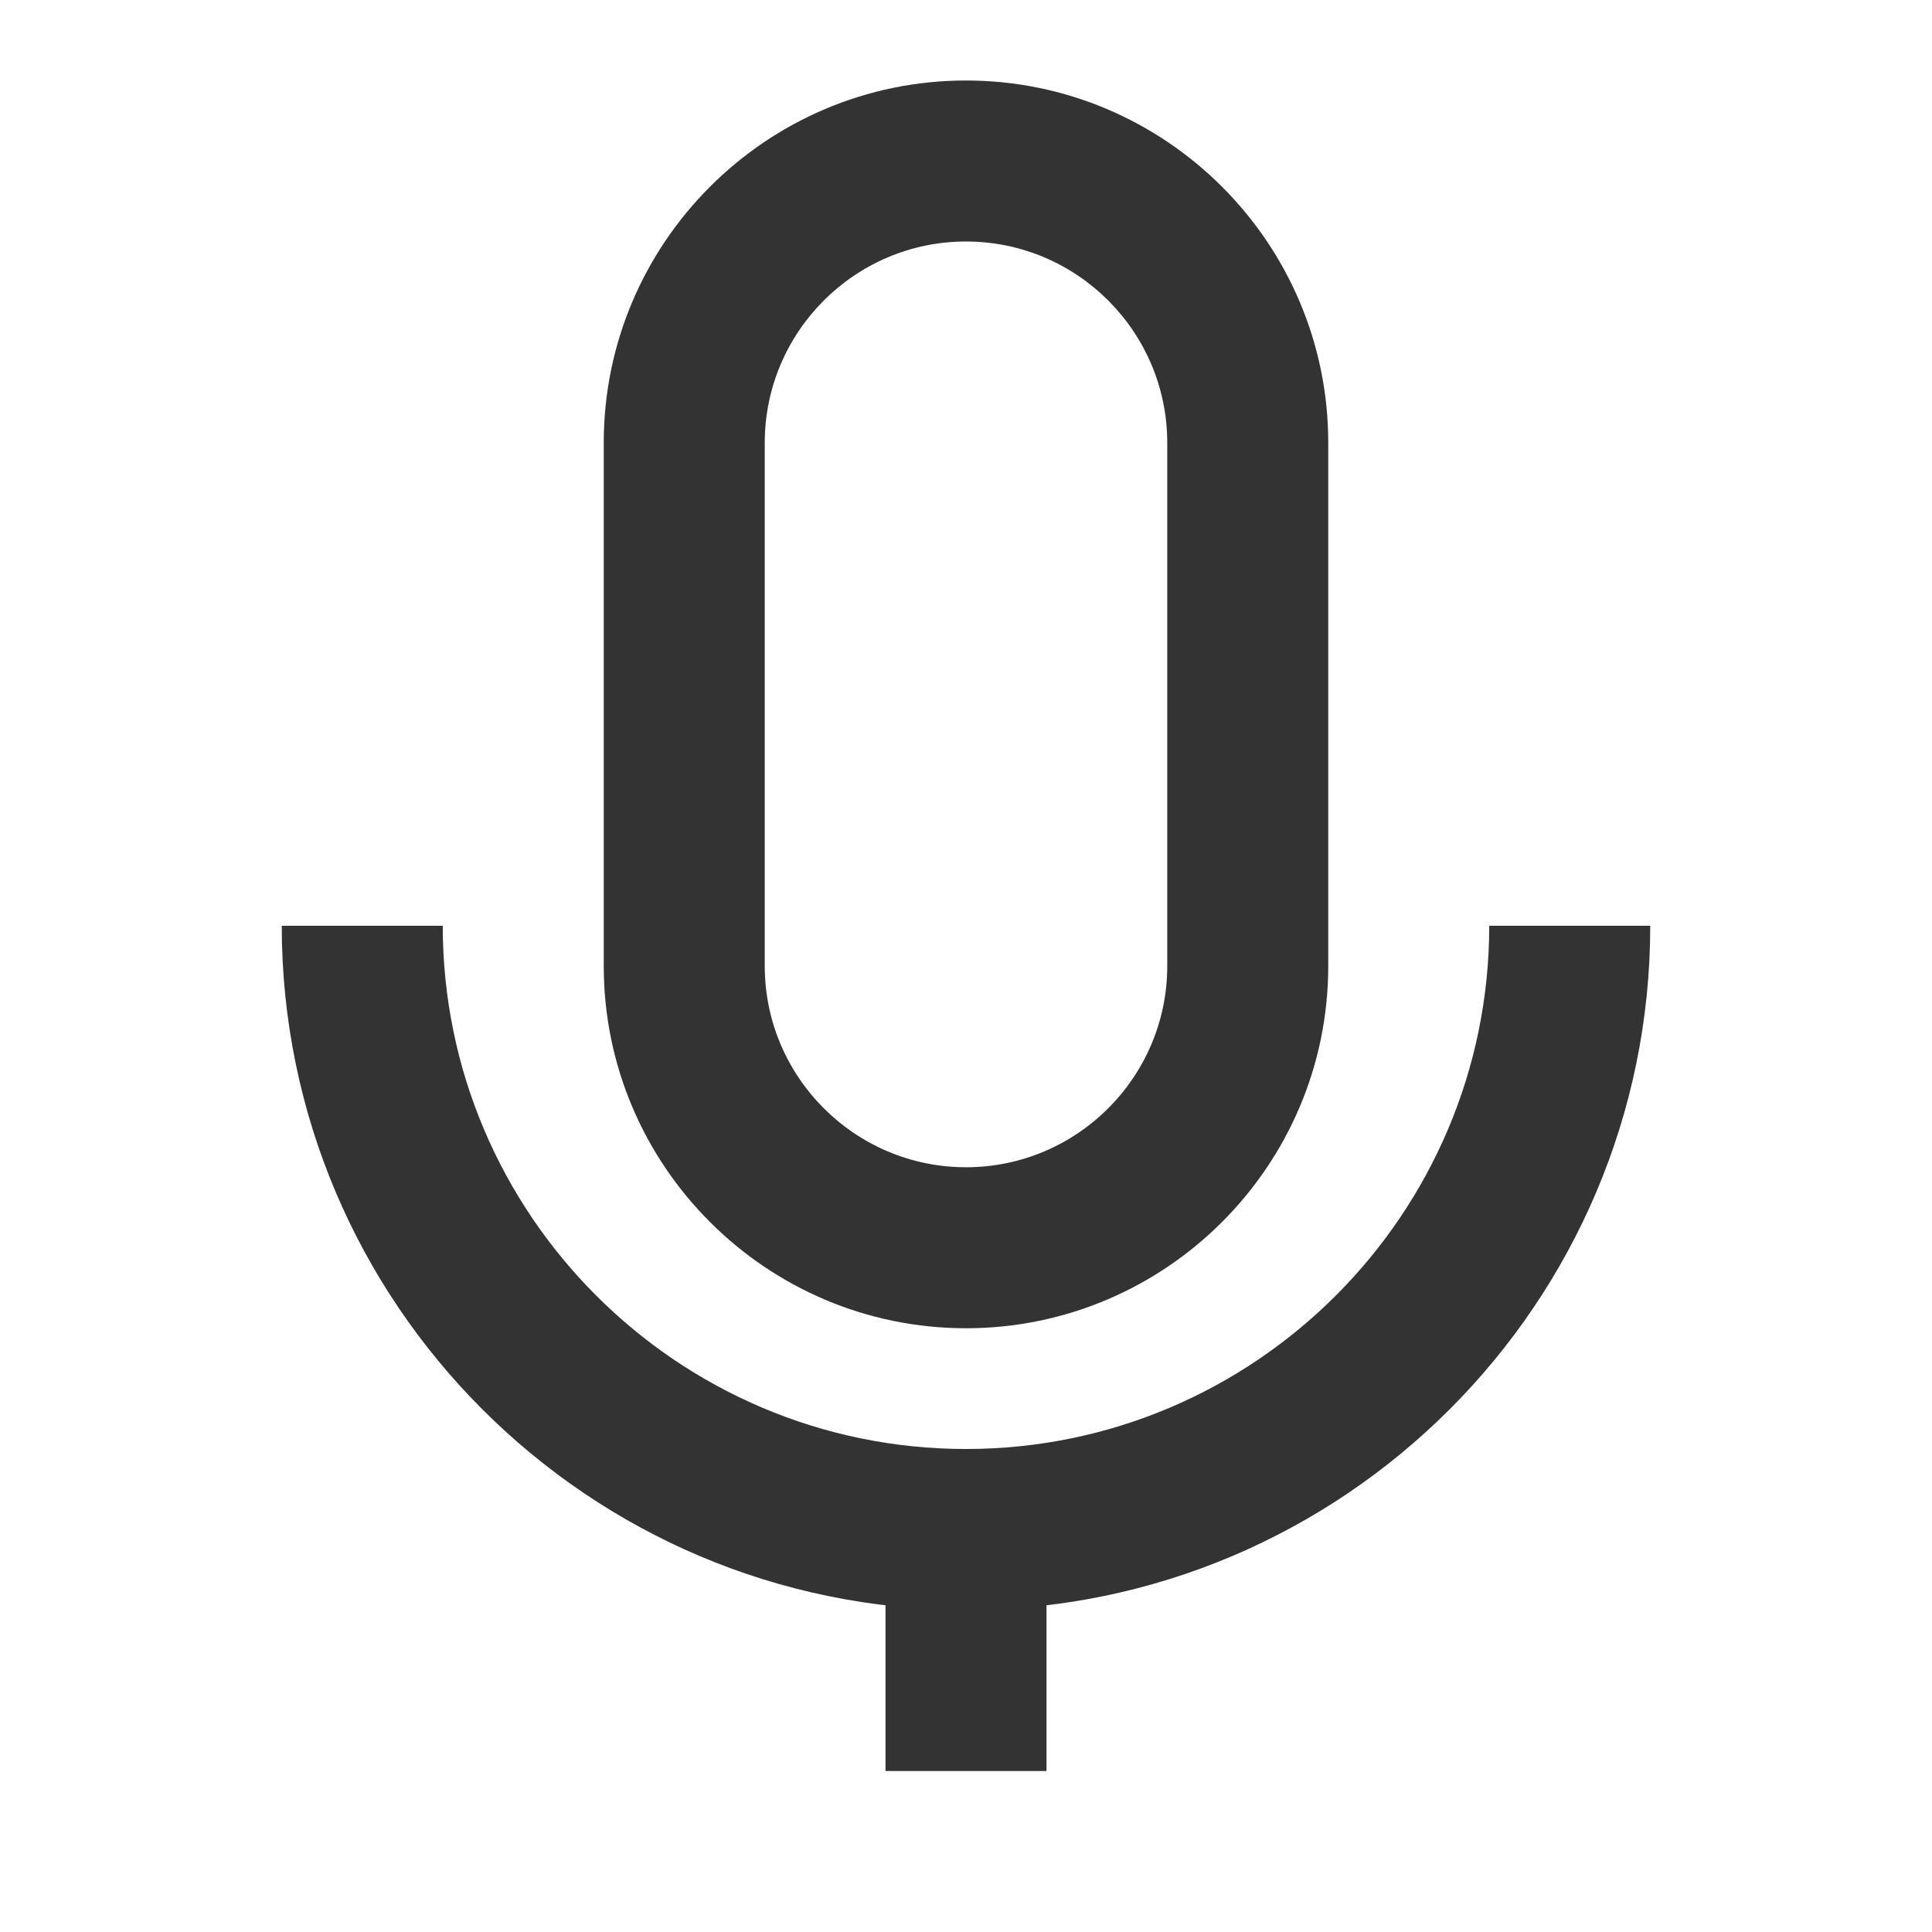 <?xml version="1.0" encoding="iso-8859-1"?>
<svg version="1.1" id="&#x56FE;&#x5C42;_1" xmlns="http://www.w3.org/2000/svg" xmlns:xlink="http://www.w3.org/1999/xlink" x="0px"
	 y="0px" viewBox="0 0 24 24" style="enable-background:new 0 0 24 24;" xml:space="preserve">
<path style="fill:#333333;" d="M12,16.5c-2.481,0-4.5-2.019-4.5-4.5V5.5C7.5,3.019,9.519,1,12,1s4.5,2.019,4.5,4.5V12
	C16.5,14.481,14.481,16.5,12,16.5z M12,3c-1.378,0-2.5,1.122-2.5,2.5V12c0,1.379,1.122,2.5,2.5,2.5c1.379,0,2.5-1.121,2.5-2.5V5.5
	C14.5,4.122,13.379,3,12,3z"/>
<path style="fill:#333333;" d="M12,20c-4.687,0-8.5-3.813-8.5-8.5h2c0,3.584,2.916,6.5,6.5,6.5s6.5-2.916,6.5-6.5h2
	C20.5,16.187,16.687,20,12,20z"/>
<rect x="11" y="19" style="fill:#333333;" width="2" height="3"/>
</svg>







